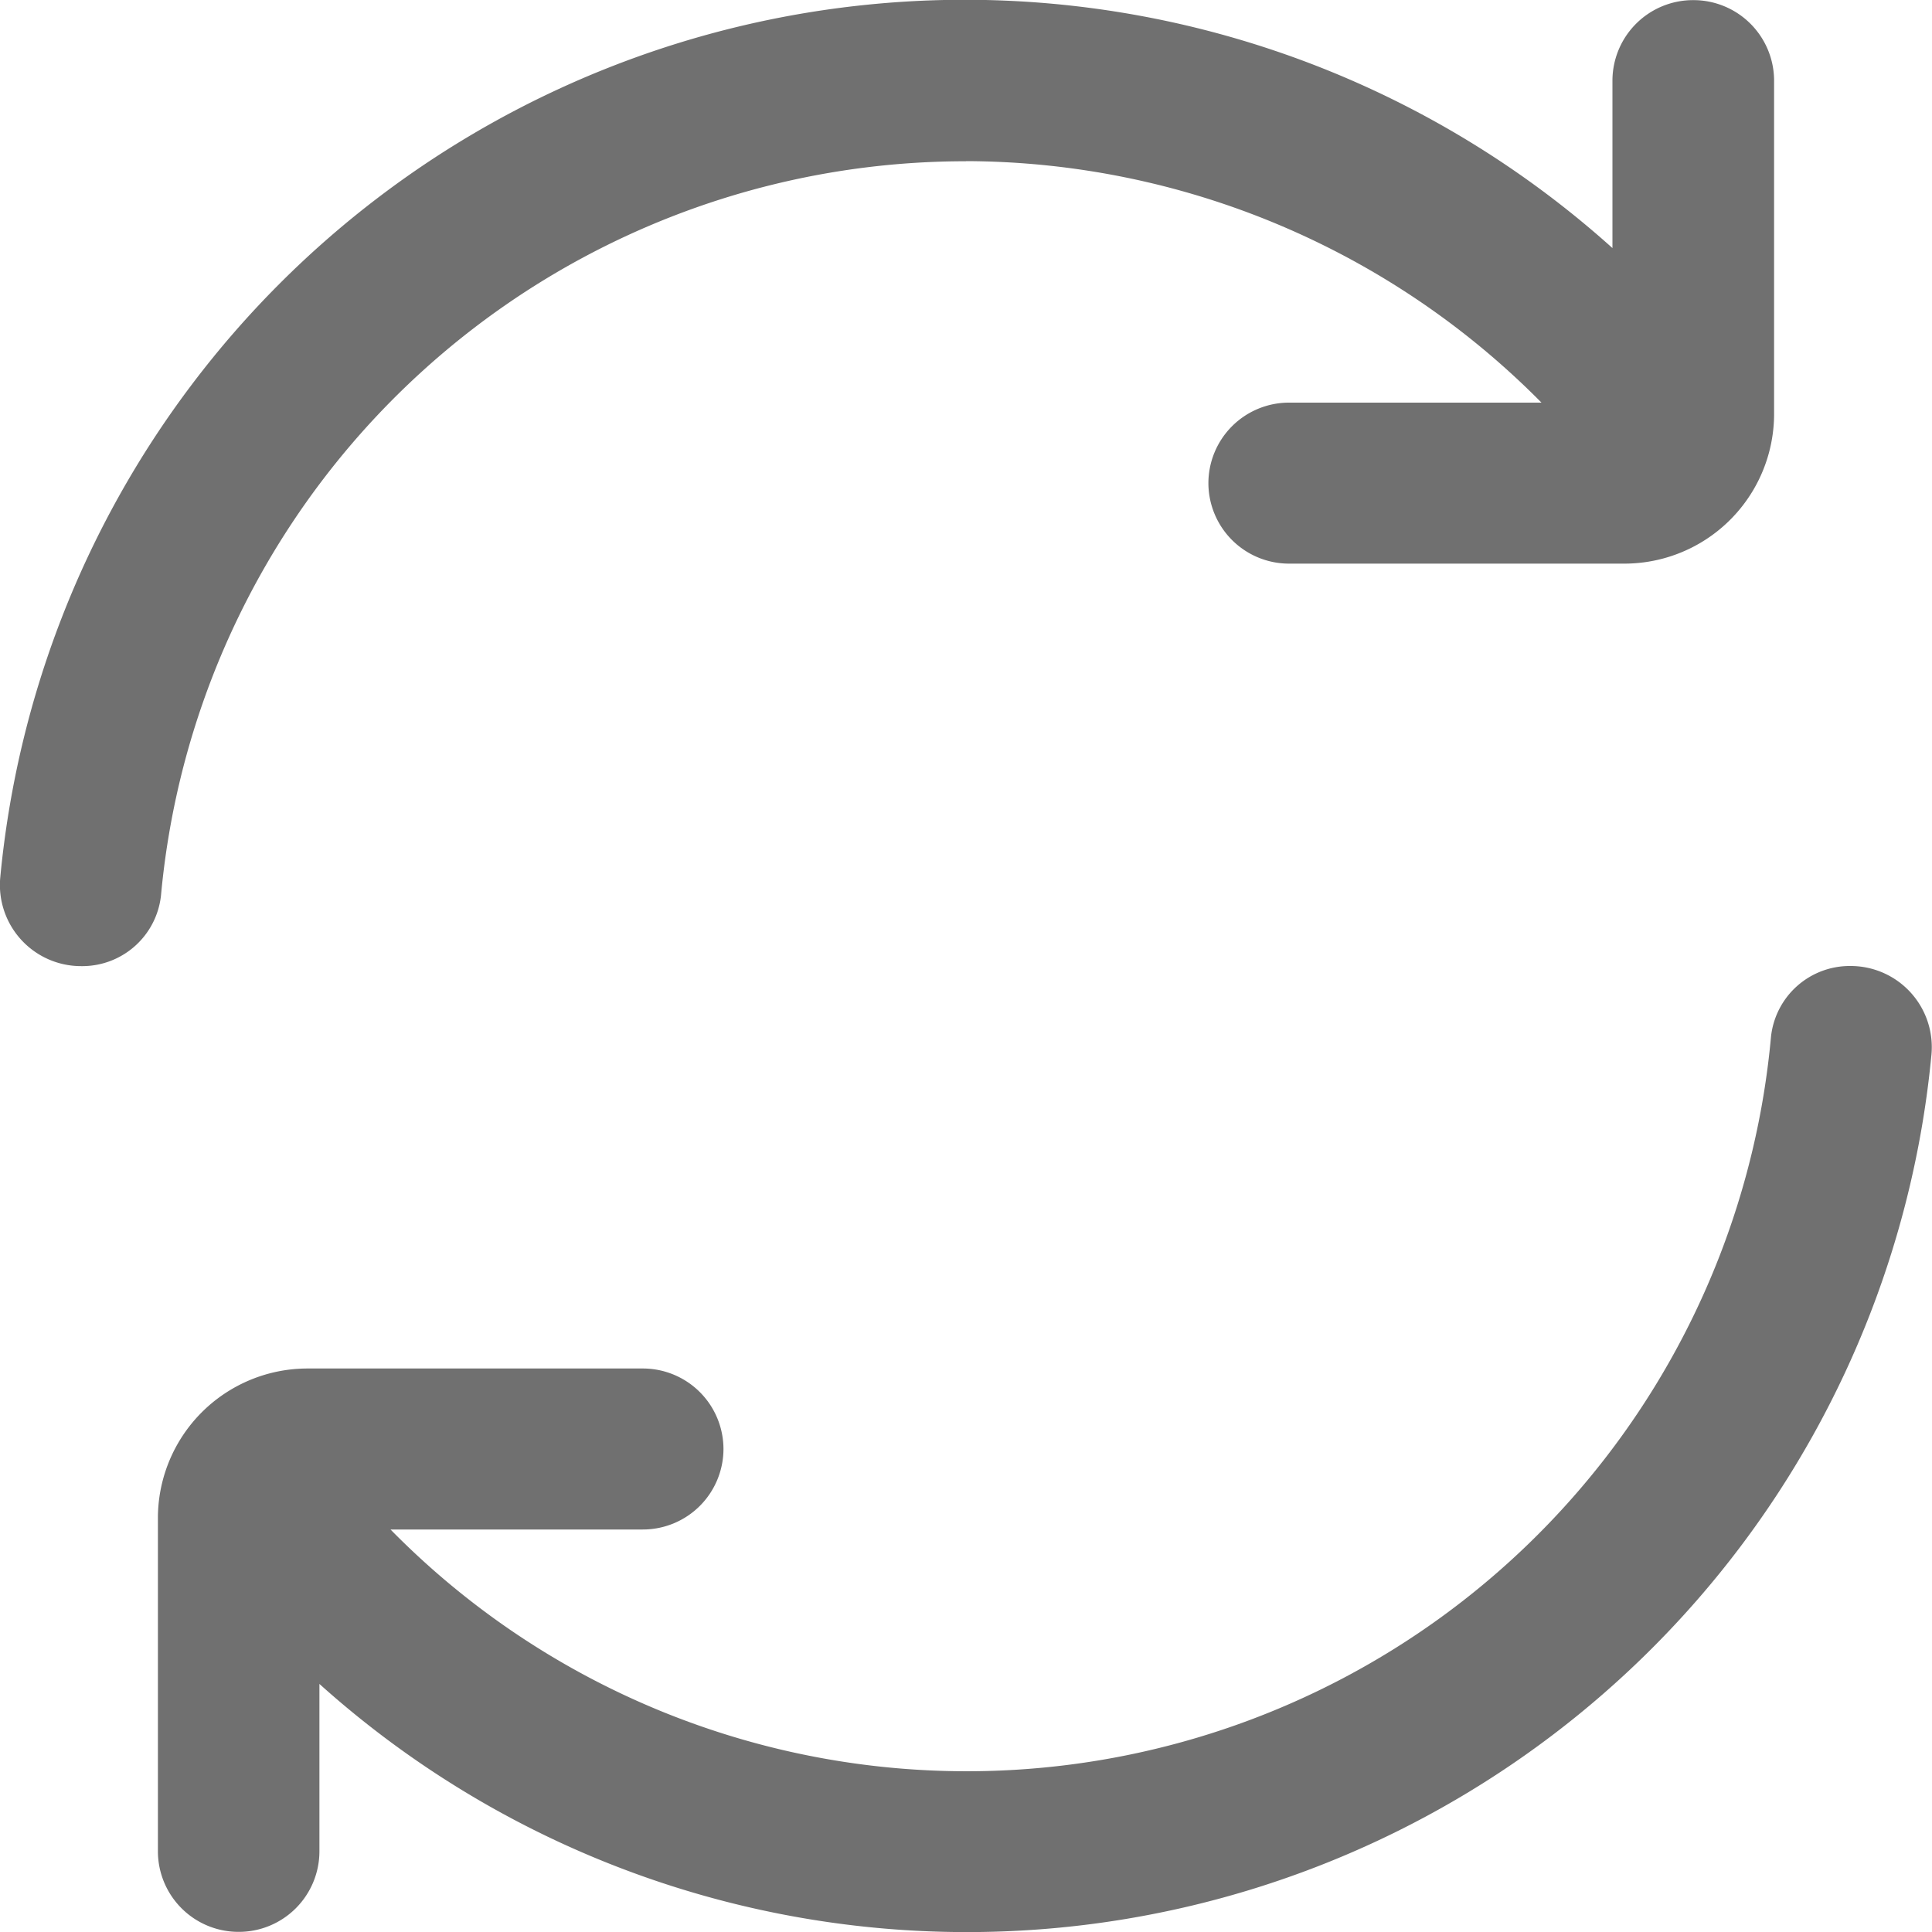 <svg id="refresh" xmlns="http://www.w3.org/2000/svg" width="15" height="15" viewBox="0 0 15 15">
  <path id="Path_85015" data-name="Path 85015" d="M7.546,1.25a6.306,6.306,0,0,1,4.468,1.875H10.055a.626.626,0,0,0-.627.625h0a.626.626,0,0,0,.627.625h2.6A1.163,1.163,0,0,0,13.82,3.214V.625A.626.626,0,0,0,13.192,0h0a.626.626,0,0,0-.627.625v1.3A7.522,7.522,0,0,0,.048,6.812.63.63,0,0,0,.676,7.5h0a.615.615,0,0,0,.62-.549,6.273,6.273,0,0,1,6.249-5.7Z" transform="translate(-0.046 0.001)" fill="#707070"/>
  <path id="Path_85016" data-name="Path 85016" d="M15.144,12a.615.615,0,0,0-.62.549A6.27,6.27,0,0,1,3.806,16.375H5.764a.626.626,0,0,0,.627-.625h0a.626.626,0,0,0-.627-.625h-2.6A1.162,1.162,0,0,0,2,16.285v2.589a.626.626,0,0,0,.627.625h0a.626.626,0,0,0,.627-.625v-1.3a7.522,7.522,0,0,0,12.516-4.889A.63.63,0,0,0,15.144,12Z" transform="translate(-0.774 -4.5)" fill="#707070"/>
</svg>
